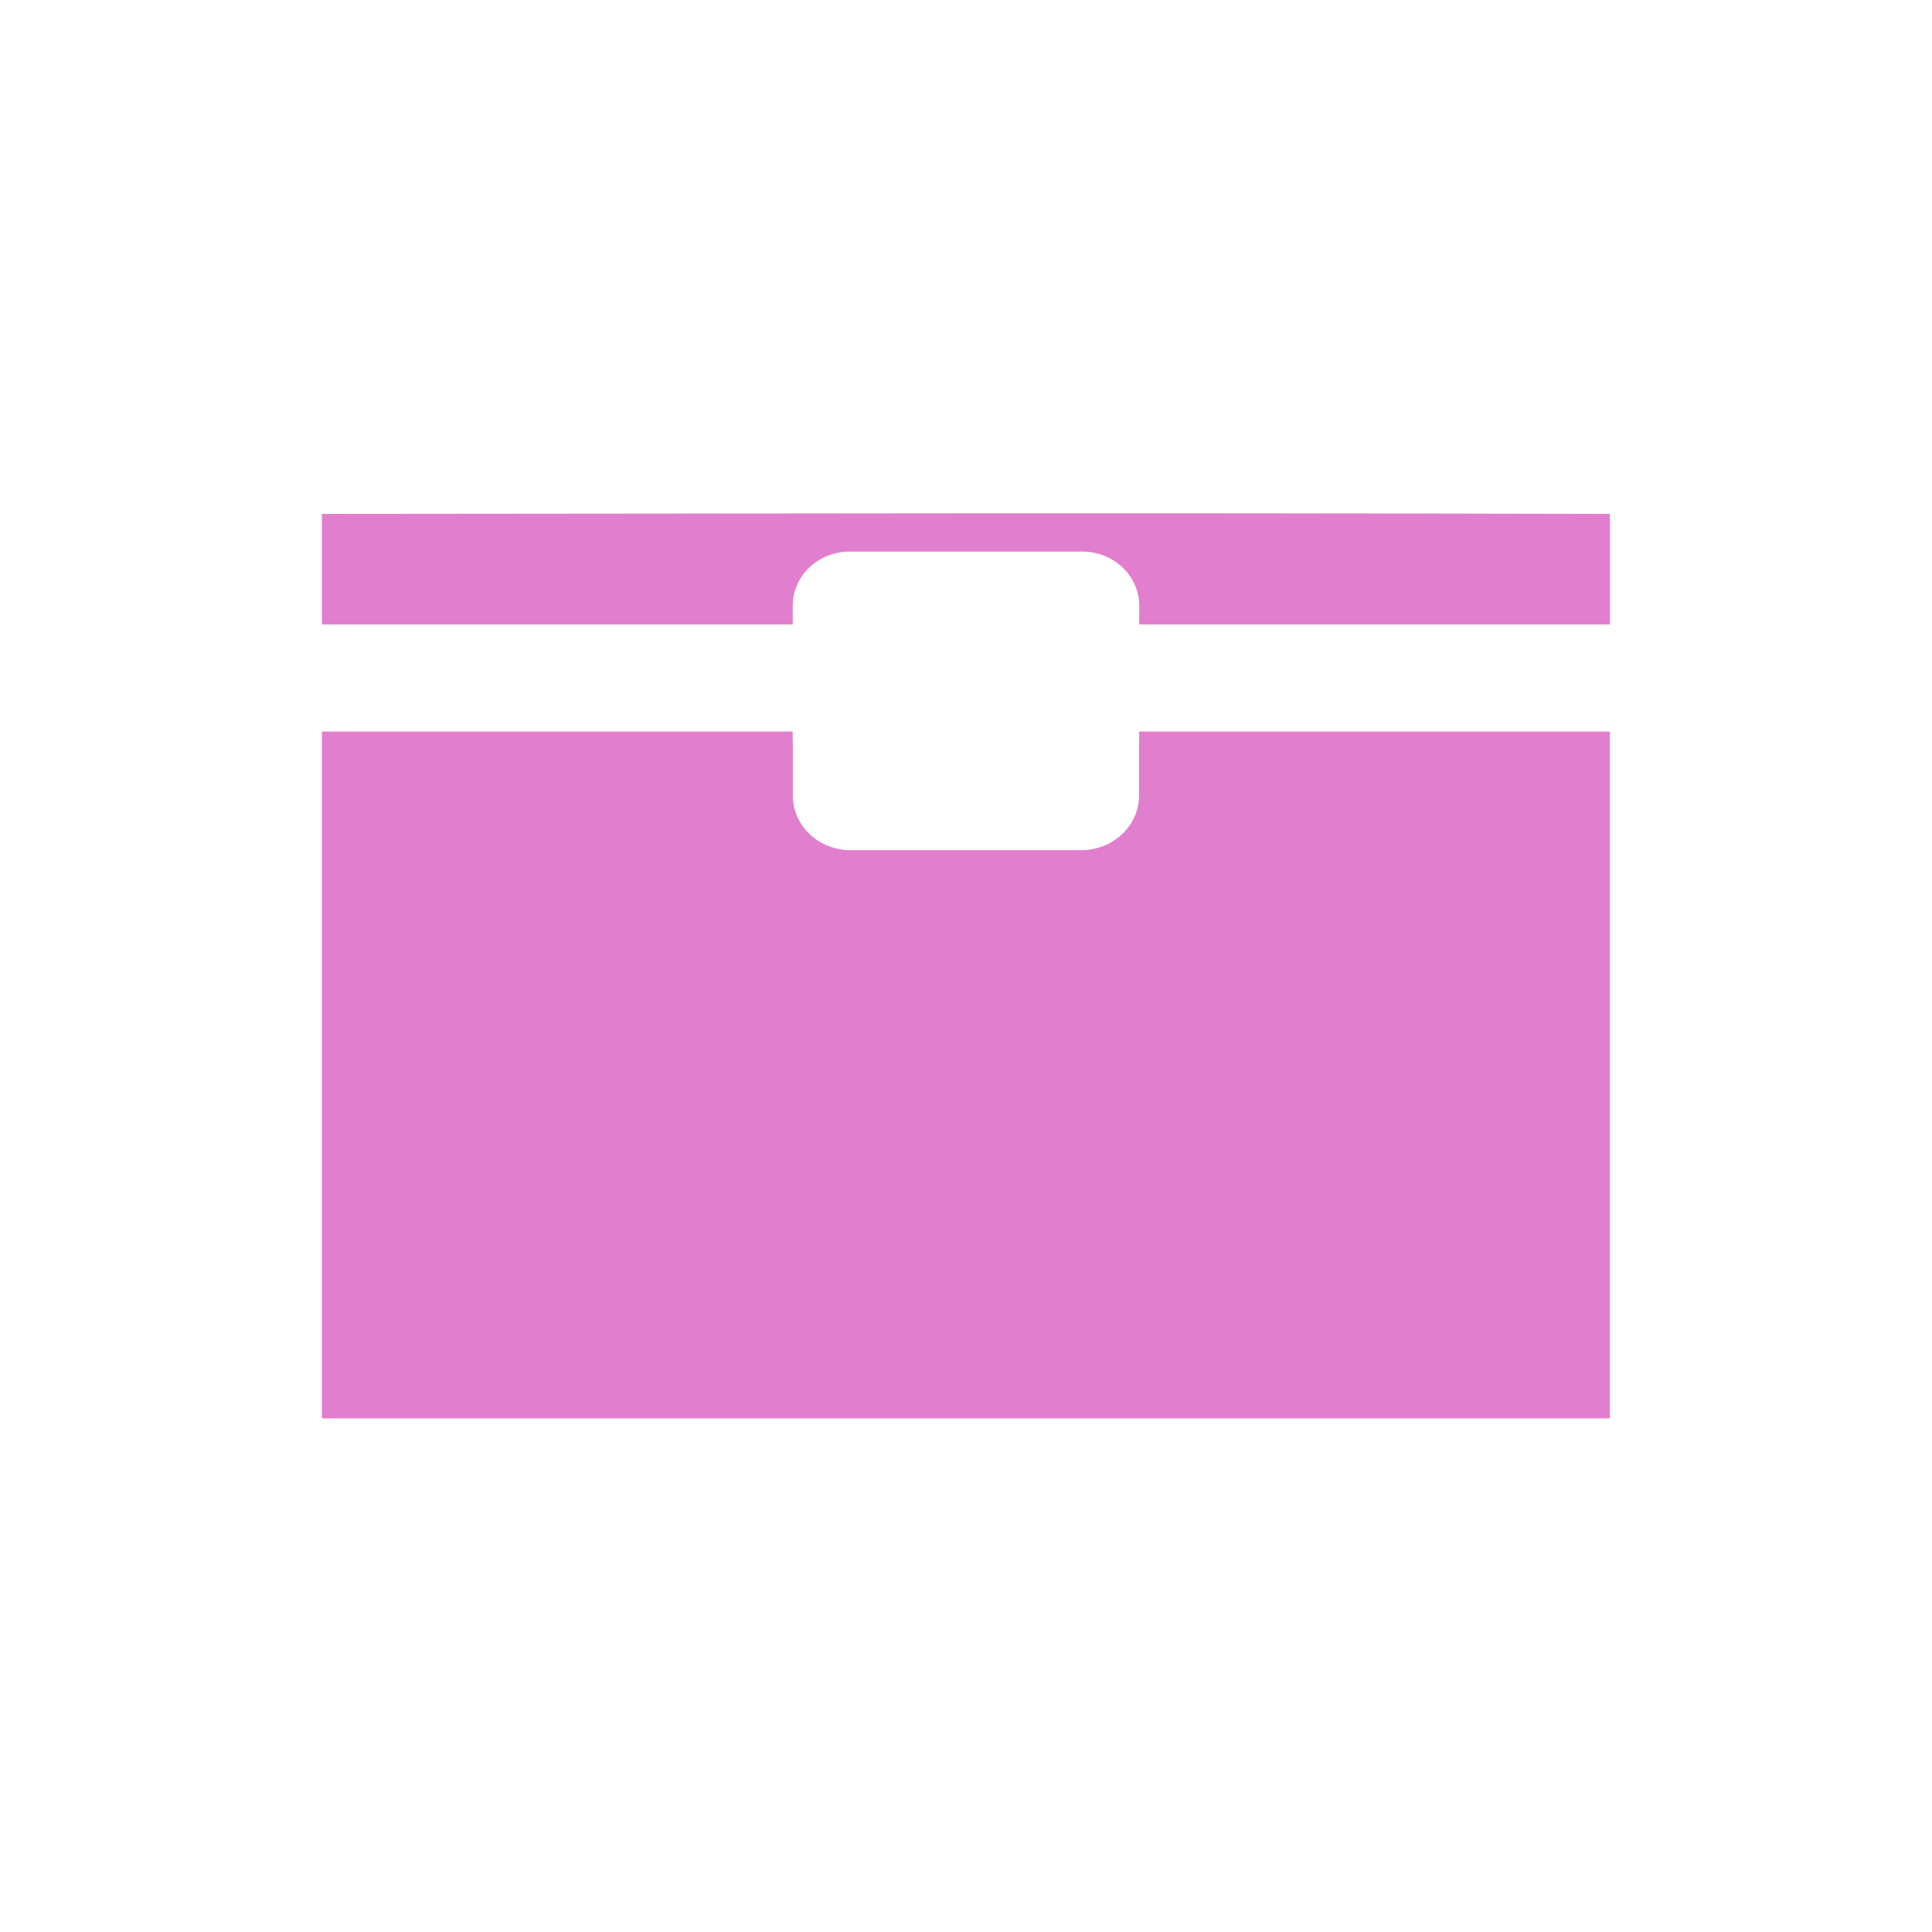 <?xml version="1.0" encoding="UTF-8" standalone="no"?>
<svg xmlns="http://www.w3.org/2000/svg" height="512" viewBox="0 0 512 512" width="512" version="1.1">
 id=&quot;defs28&quot; /&gt;
 <g transform="matrix(1.419,0,0,1.419,-103.104,-203.488)" style="fill:#E27ECE;fill-rule:evenodd">
  <path d="m 132.98,280.02 c -0.11,0 -0.204,0.089 -0.204,0.192 l 0,127.9 c 0,0.103 0.094,0.192 0.204,0.192 l 240.13,0 c 0.11,0 0.204,-0.089 0.204,-0.192 l 0,-127.9 c 0,-0.103 -0.094,-0.192 -0.204,-0.192 l -87.7,0 0,1.785 c 0,0.248 -0.011,0.498 -0.029,0.741 0.004,0.098 0,0.203 0,0.302 l 0,9.143 c 0,5.631 -4.827,10.187 -10.795,10.187 l -43.09,0 c -5.967,0 -10.766,-4.555 -10.766,-10.187 l 0,-9.143 c 0,-0.171 -0.008,-0.353 0,-0.522 -0.004,-0.072 0.002,-0.147 0,-0.22 -0.003,-0.101 -0.029,-0.201 -0.029,-0.302 l 0,-1.785 -87.73,0"/>
  <path d="m 248.81,239.27 c -35.463,0.02 -69.51,0.067 -115.83,0.11 -0.11,0 -0.204,0.022 -0.204,0.055 l 0,20.538 c 0,0.033 0.094,0.055 0.204,0.055 l 87.73,0 0,-3.515 c 0,-5.586 4.759,-10.1 10.678,-10.1 l 43.35,0 c 5.92,0 10.678,4.518 10.678,10.1 l 0,3.515 87.7,0 c 0.11,0 0.204,-0.022 0.204,-0.055 l 0,-20.538 c 0,-0.033 -0.094,-0.055 -0.204,-0.055 -51.974,-0.124 -88.84,-0.13 -124.3,-0.11"/>
 </g>
</svg>
